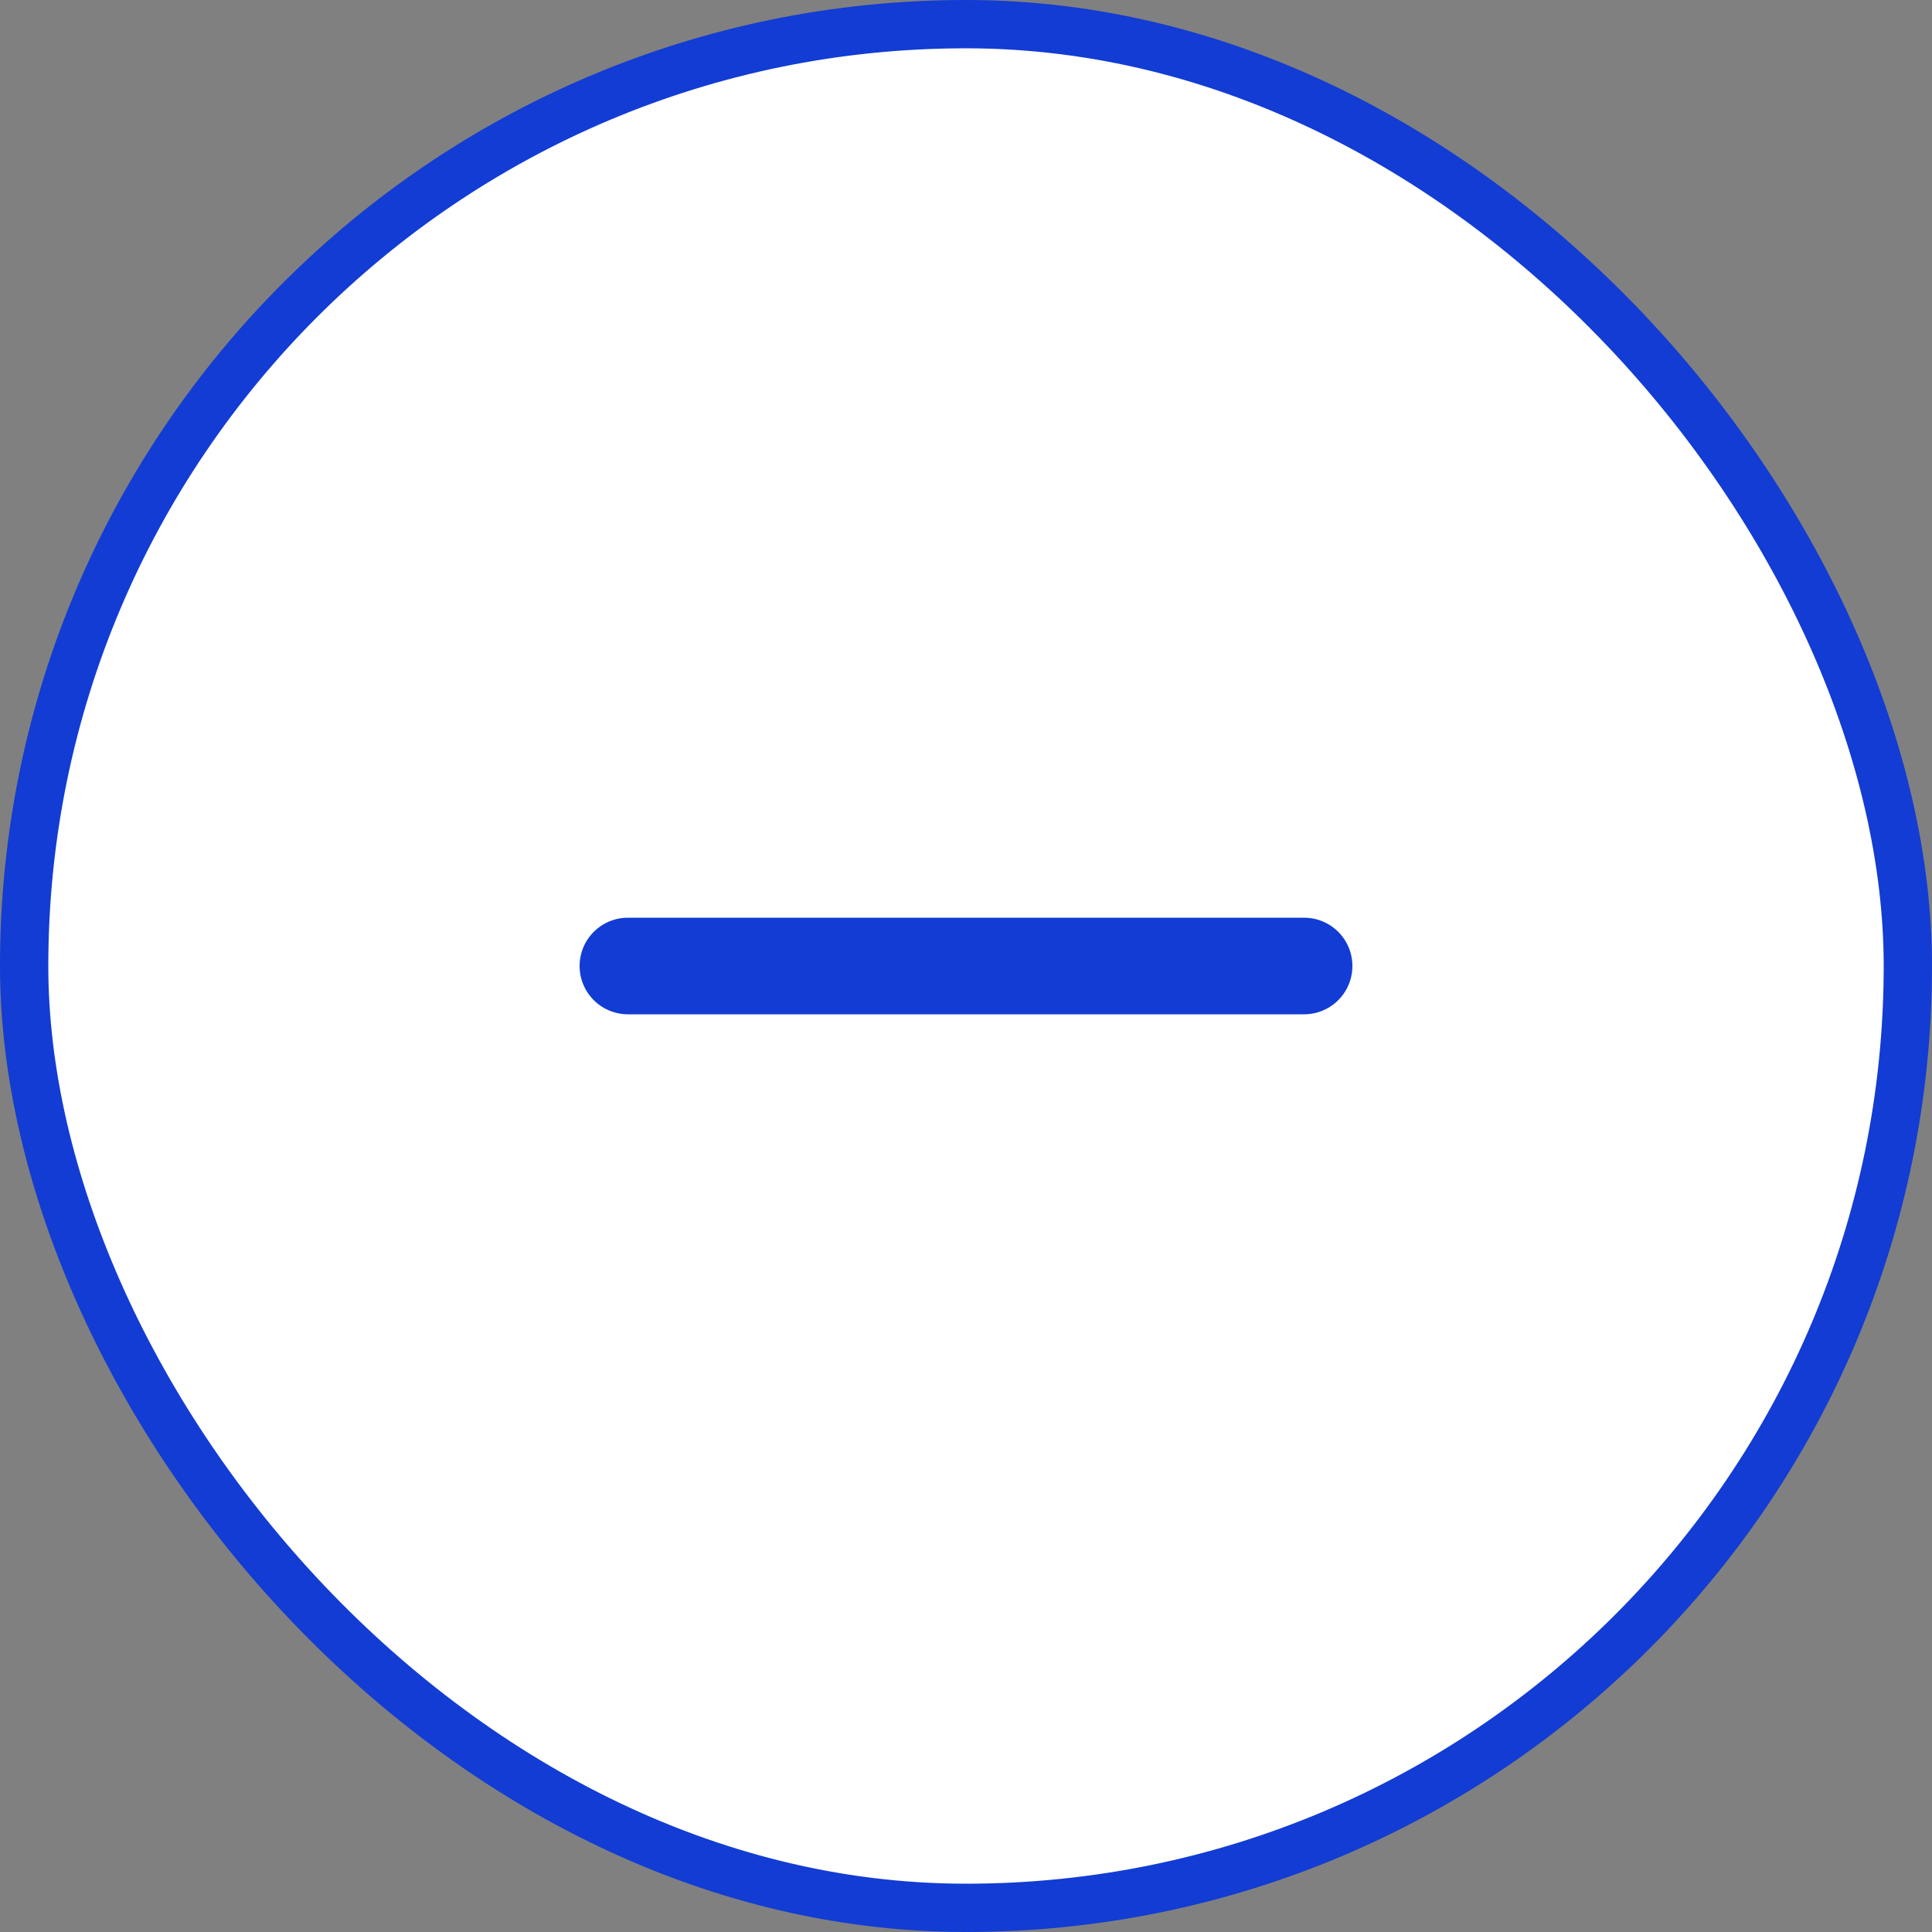 <svg width="28" height="28" viewBox="0 0 28 28" fill="none" xmlns="http://www.w3.org/2000/svg">
<rect x="0" y="0" width="28" height="28" fill="#808080" stroke="none"/>
<rect x="0.35" y="0.35" width="27.3" height="27.3" rx="13.65" fill="white"/>
<path d="M9.1 14H18.9" stroke="#123CD3" stroke-width="1.4" stroke-linecap="round" stroke-linejoin="round"/>
<rect x="0.35" y="0.35" width="27.3" height="27.3" rx="13.65" stroke="#123CD3" stroke-width="0.7"/>
</svg>
